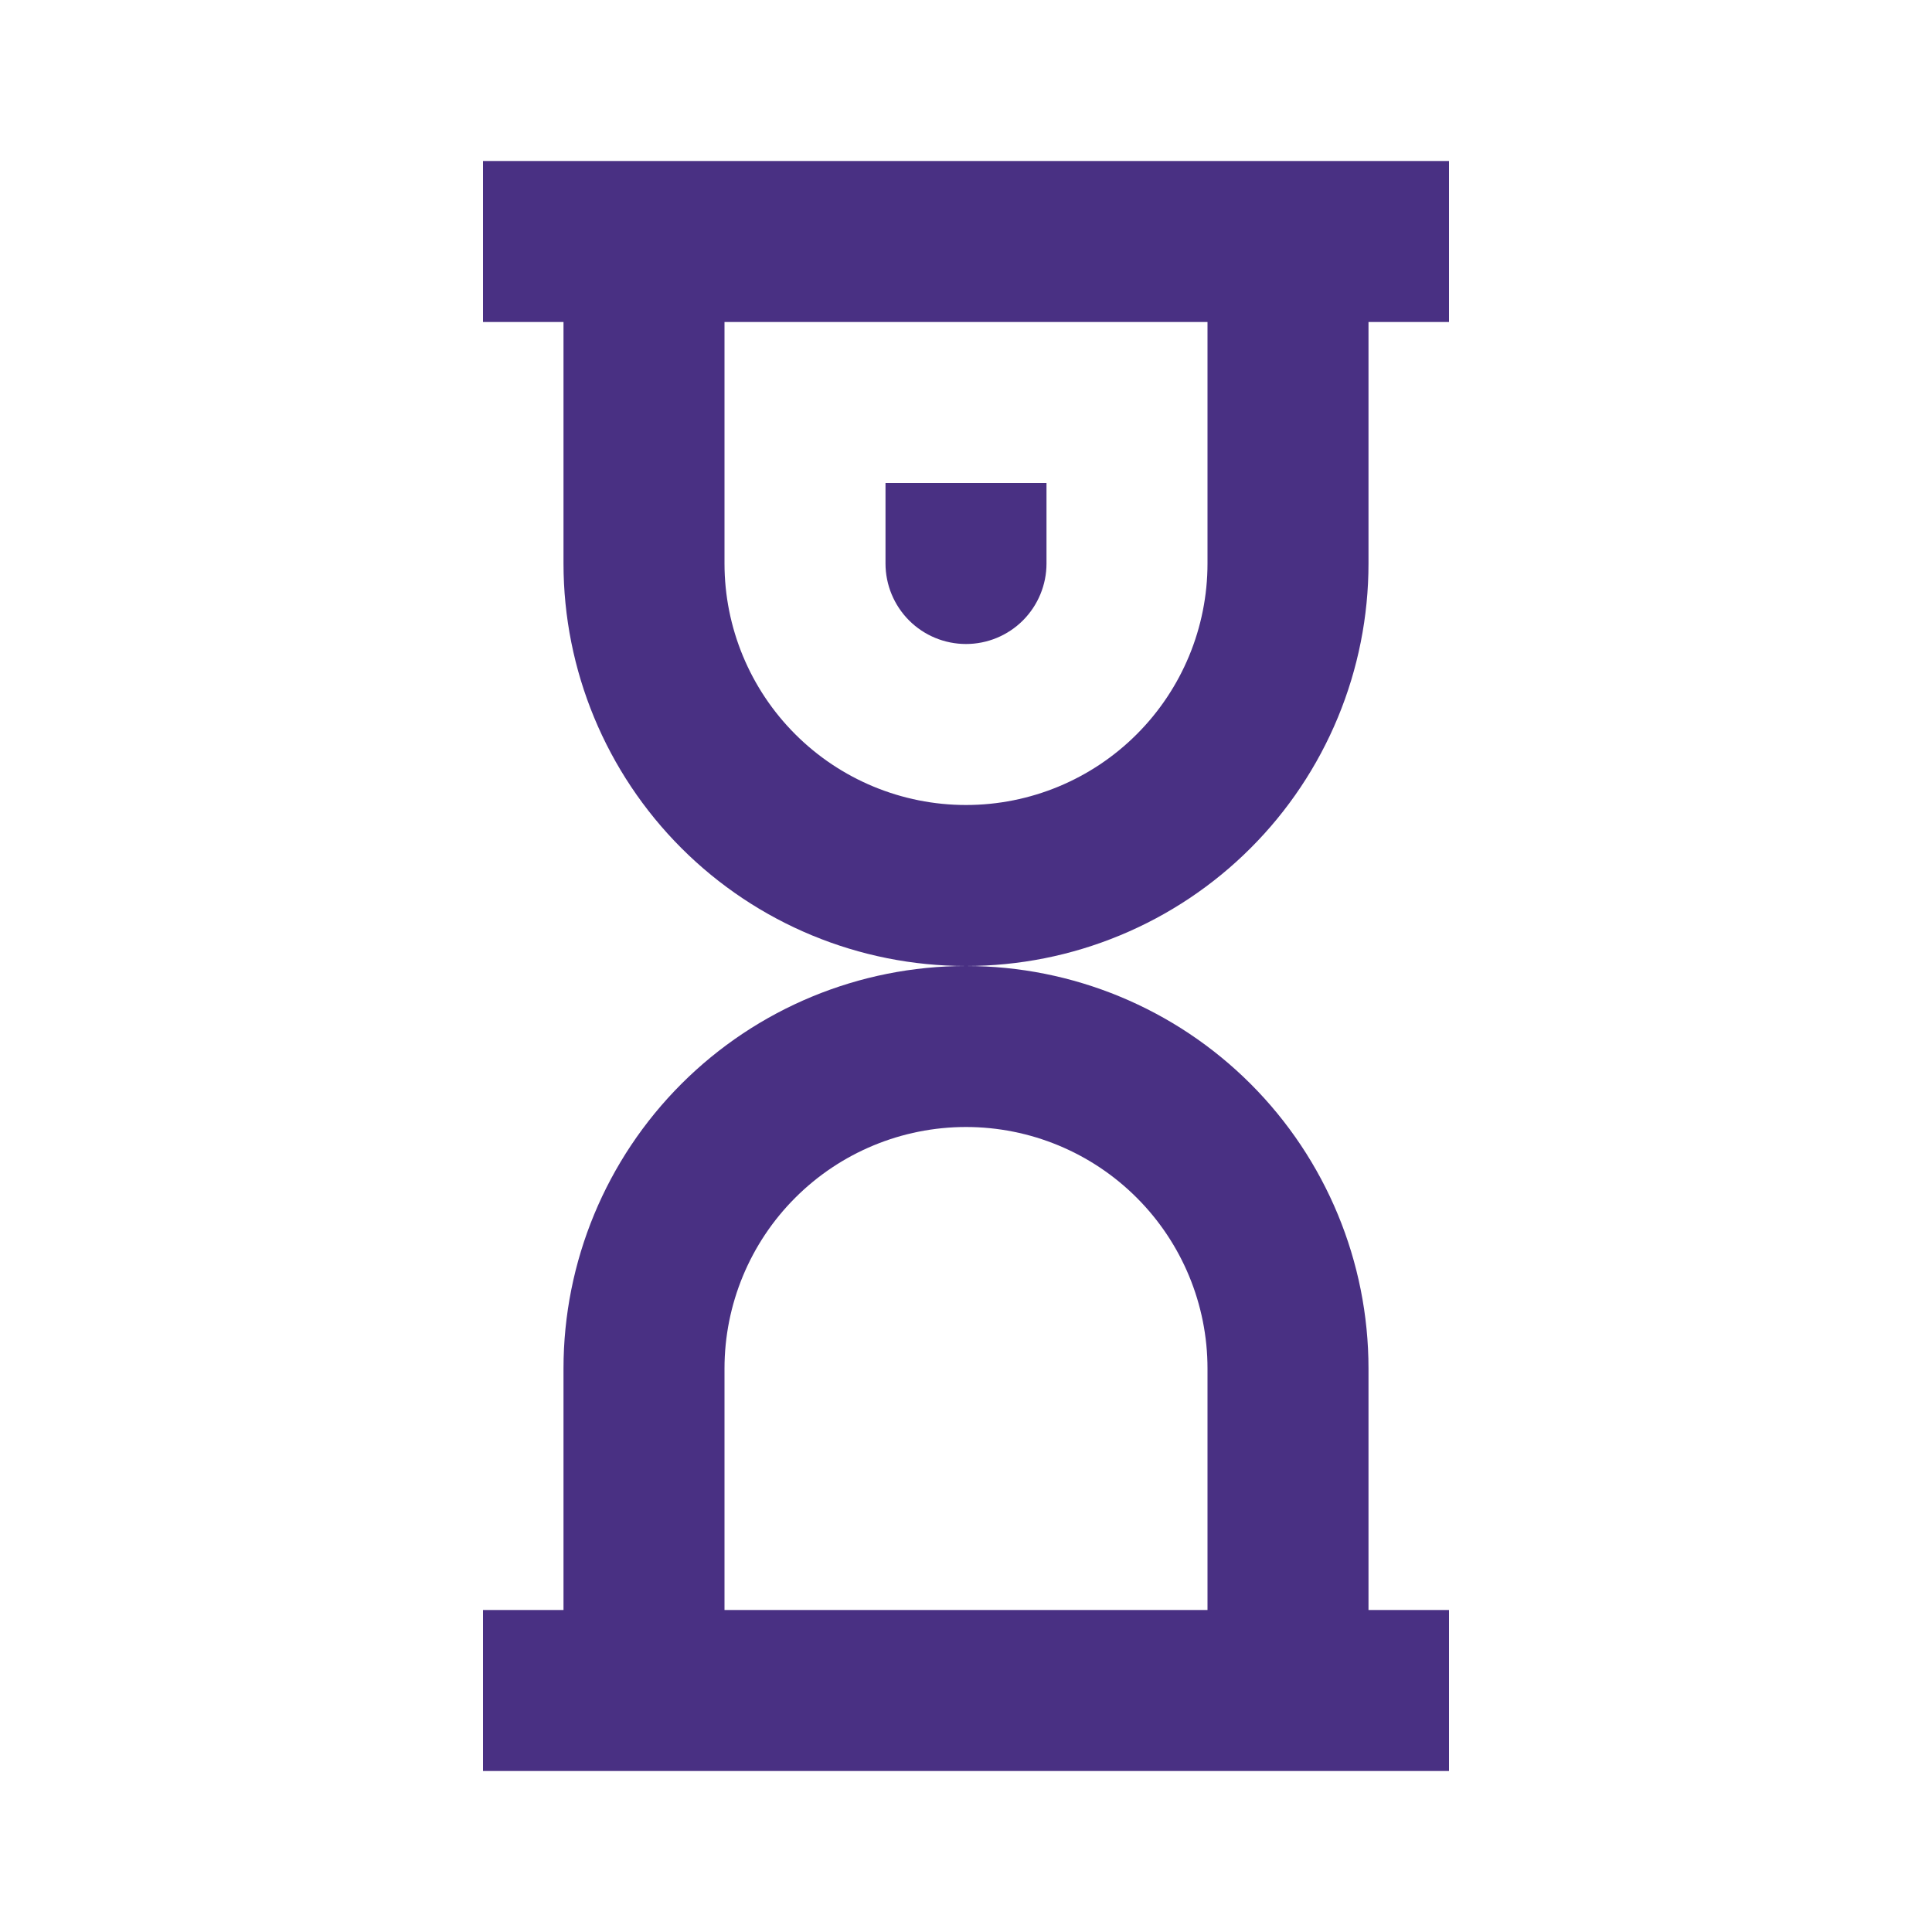 <svg width="45" height="45" viewBox="0 0 45 45" fill="none" xmlns="http://www.w3.org/2000/svg">
<path d="M24.375 11.25H20.625V13.125C20.625 13.622 20.823 14.099 21.174 14.451C21.526 14.803 22.003 15 22.5 15C22.997 15 23.474 14.803 23.826 14.451C24.177 14.099 24.375 13.622 24.375 13.125V11.25Z" fill="#493083"/>
<path fill-rule="evenodd" clip-rule="evenodd" d="M11.25 3.75V7.5H13.125V13.125C13.125 15.611 14.113 17.996 15.871 19.754C17.629 21.512 20.014 22.5 22.5 22.5C20.014 22.5 17.629 23.488 15.871 25.246C14.113 27.004 13.125 29.389 13.125 31.875V37.5H11.25V41.25H33.75V37.5H31.875V31.875C31.875 29.389 30.887 27.004 29.129 25.246C27.371 23.488 24.986 22.5 22.5 22.5C23.731 22.5 24.95 22.258 26.088 21.786C27.225 21.315 28.259 20.625 29.129 19.754C30 18.884 30.69 17.85 31.161 16.713C31.633 15.575 31.875 14.356 31.875 13.125V7.5H33.75V3.75H11.25ZM16.875 7.5H28.125V13.125C28.125 14.617 27.532 16.048 26.477 17.102C25.423 18.157 23.992 18.75 22.5 18.75C21.008 18.75 19.577 18.157 18.523 17.102C17.468 16.048 16.875 14.617 16.875 13.125V7.5ZM16.875 31.875V37.5H28.125V31.875C28.125 30.383 27.532 28.952 26.477 27.898C25.423 26.843 23.992 26.25 22.5 26.25C21.008 26.25 19.577 26.843 18.523 27.898C17.468 28.952 16.875 30.383 16.875 31.875Z" fill="#493083"/>
</svg>

